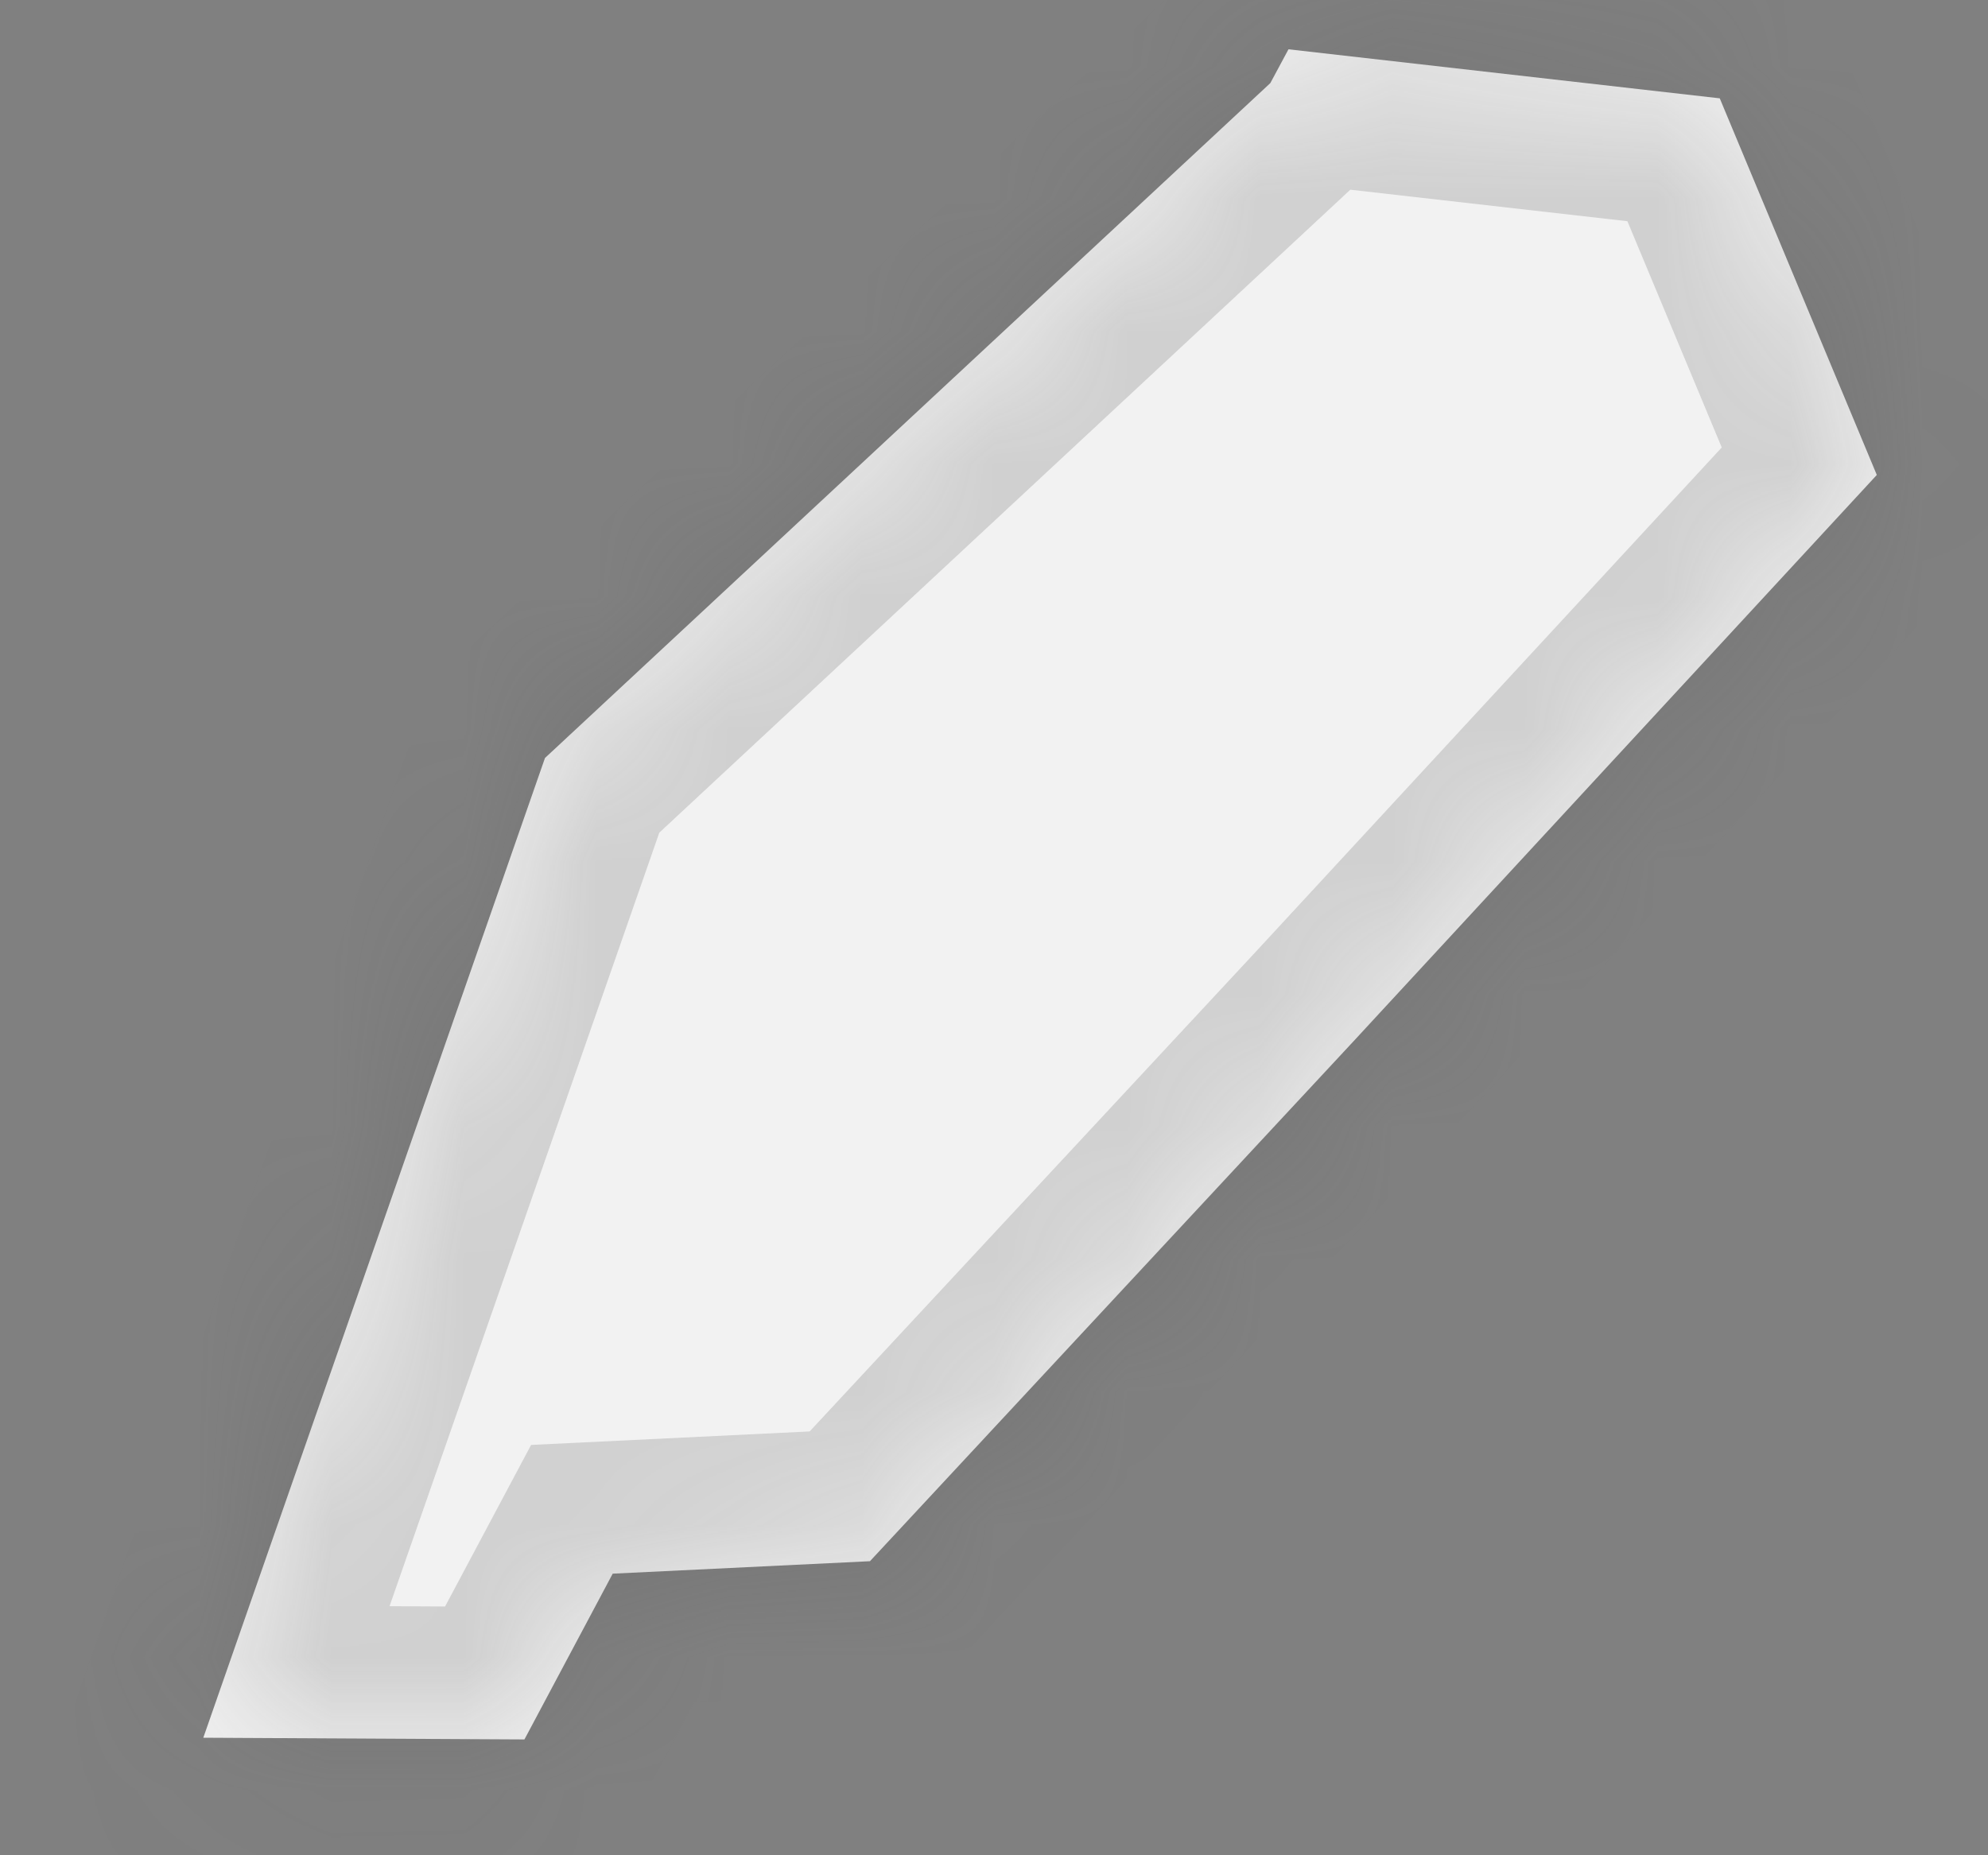﻿<?xml version="1.0" encoding="utf-8"?>
<svg version="1.1" xmlns:xlink="http://www.w3.org/1999/xlink" width="15px" height="14px" xmlns="http://www.w3.org/2000/svg">
  <rect width="100%" height="100%" fill="#808080" stroke="none"/>
  <defs>
    <mask fill="white" id="clip419">
      <path d="M 10.214 7.856  C 10.214 7.856  6.564 11.781  6.564 11.781  C 6.564 11.781  4.623 11.875  4.623 11.875  C 4.623 11.875  3.957 13.126  3.957 13.126  C 3.957 13.126  1.534 13.113  1.534 13.113  C 1.534 13.113  4.112 5.72  4.112 5.72  C 4.112 5.72  9.585 0.627  9.585 0.627  C 9.585 0.627  9.722 0.372  9.722 0.372  C 9.722 0.372  12.976 0.742  12.976 0.742  C 12.976 0.742  14.161 3.584  14.161 3.584  C 14.161 3.584  10.214 7.856  10.214 7.856  Z " fill-rule="evenodd" />
    </mask>
  </defs>
  <g transform="matrix(1 0 0 1 -2088 -4138 )">
    <path d="M 10.214 7.856  C 10.214 7.856  6.564 11.781  6.564 11.781  C 6.564 11.781  4.623 11.875  4.623 11.875  C 4.623 11.875  3.957 13.126  3.957 13.126  C 3.957 13.126  1.534 13.113  1.534 13.113  C 1.534 13.113  4.112 5.72  4.112 5.72  C 4.112 5.72  9.585 0.627  9.585 0.627  C 9.585 0.627  9.722 0.372  9.722 0.372  C 9.722 0.372  12.976 0.742  12.976 0.742  C 12.976 0.742  14.161 3.584  14.161 3.584  C 14.161 3.584  10.214 7.856  10.214 7.856  Z " fill-rule="nonzero" fill="#f2f2f2" stroke="none" transform="matrix(1 0 0 1 2088 4138 )" />
    <path d="M 10.214 7.856  C 10.214 7.856  6.564 11.781  6.564 11.781  C 6.564 11.781  4.623 11.875  4.623 11.875  C 4.623 11.875  3.957 13.126  3.957 13.126  C 3.957 13.126  1.534 13.113  1.534 13.113  C 1.534 13.113  4.112 5.72  4.112 5.72  C 4.112 5.72  9.585 0.627  9.585 0.627  C 9.585 0.627  9.722 0.372  9.722 0.372  C 9.722 0.372  12.976 0.742  12.976 0.742  C 12.976 0.742  14.161 3.584  14.161 3.584  C 14.161 3.584  10.214 7.856  10.214 7.856  Z " stroke-width="2" stroke="#505050" fill="none" stroke-opacity="0.212" transform="matrix(1 0 0 1 2088 4138 )" mask="url(#clip419)" />
  </g>
</svg>